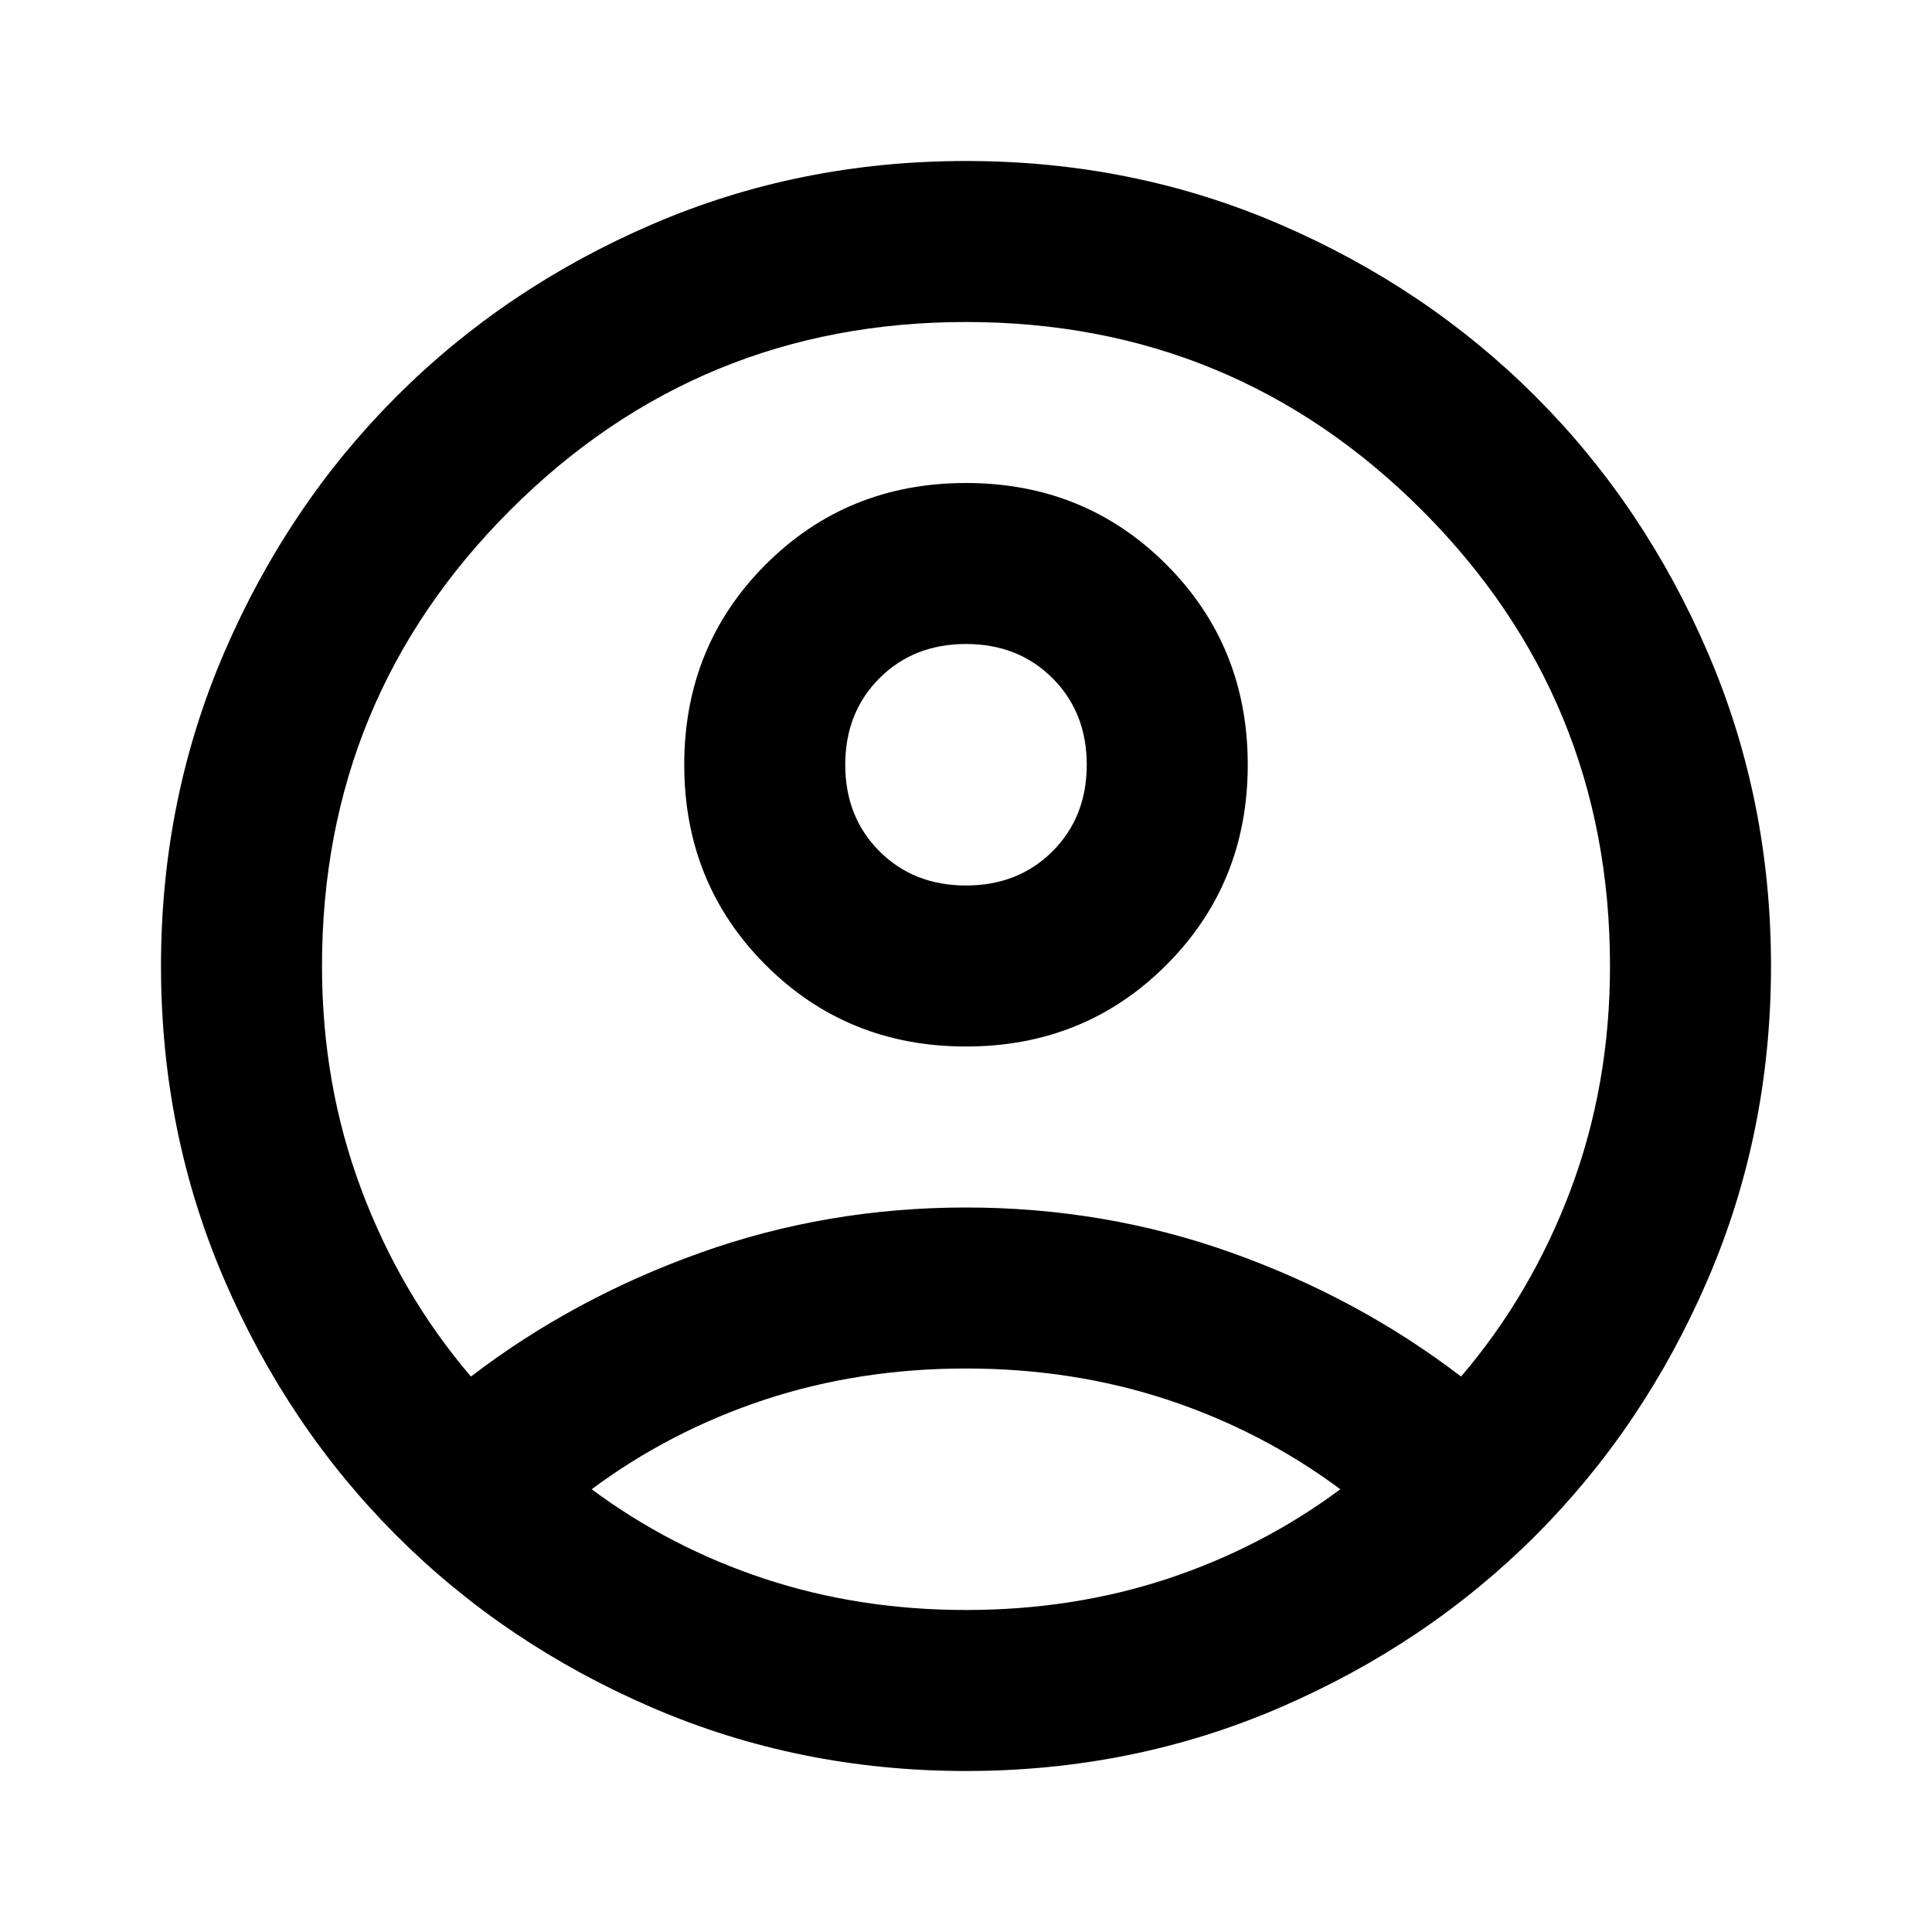 <svg width="24" height="24" viewBox="0 0 24 24" fill="none" xmlns="http://www.w3.org/2000/svg">
<mask id="mask0_111851_10605" style="mask-type:alpha" maskUnits="userSpaceOnUse" x="0" y="0" width="24" height="24">
<rect width="24" height="24" fill="#D9D9D9"/>
</mask>
<g mask="url(#mask0_111851_10605)">
<path d="M5.85 17.1C6.7 16.45 7.65 15.937 8.7 15.562C9.75 15.187 10.85 15 12 15C13.15 15 14.25 15.187 15.3 15.562C16.35 15.937 17.3 16.45 18.15 17.1C18.733 16.417 19.188 15.642 19.513 14.775C19.838 13.908 20 12.983 20 12C20 9.783 19.221 7.896 17.663 6.337C16.104 4.779 14.217 4 12 4C9.783 4 7.896 4.779 6.338 6.337C4.779 7.896 4 9.783 4 12C4 12.983 4.163 13.908 4.488 14.775C4.813 15.642 5.267 16.417 5.85 17.1ZM12 13C11.017 13 10.187 12.663 9.512 11.988C8.837 11.313 8.5 10.483 8.5 9.5C8.5 8.517 8.837 7.687 9.512 7.012C10.187 6.337 11.017 6 12 6C12.983 6 13.813 6.337 14.488 7.012C15.163 7.687 15.5 8.517 15.5 9.5C15.5 10.483 15.163 11.313 14.488 11.988C13.813 12.663 12.983 13 12 13ZM12 22C10.617 22 9.317 21.737 8.1 21.212C6.883 20.687 5.825 19.975 4.925 19.075C4.025 18.175 3.313 17.117 2.788 15.9C2.263 14.683 2 13.383 2 12C2 10.617 2.263 9.317 2.788 8.1C3.313 6.883 4.025 5.825 4.925 4.925C5.825 4.025 6.883 3.312 8.1 2.787C9.317 2.262 10.617 2 12 2C13.383 2 14.683 2.262 15.9 2.787C17.117 3.312 18.175 4.025 19.075 4.925C19.975 5.825 20.687 6.883 21.212 8.1C21.737 9.317 22 10.617 22 12C22 13.383 21.737 14.683 21.212 15.9C20.687 17.117 19.975 18.175 19.075 19.075C18.175 19.975 17.117 20.687 15.9 21.212C14.683 21.737 13.383 22 12 22ZM12 20C12.883 20 13.717 19.871 14.5 19.613C15.283 19.354 16 18.983 16.65 18.5C16 18.017 15.283 17.646 14.5 17.387C13.717 17.129 12.883 17 12 17C11.117 17 10.283 17.129 9.5 17.387C8.717 17.646 8 18.017 7.35 18.5C8 18.983 8.717 19.354 9.5 19.613C10.283 19.871 11.117 20 12 20ZM12 11C12.433 11 12.792 10.858 13.075 10.575C13.358 10.292 13.5 9.933 13.5 9.5C13.5 9.067 13.358 8.708 13.075 8.425C12.792 8.142 12.433 8 12 8C11.567 8 11.208 8.142 10.925 8.425C10.642 8.708 10.5 9.067 10.5 9.5C10.5 9.933 10.642 10.292 10.925 10.575C11.208 10.858 11.567 11 12 11Z" fill="black"/>
</g>
</svg>
